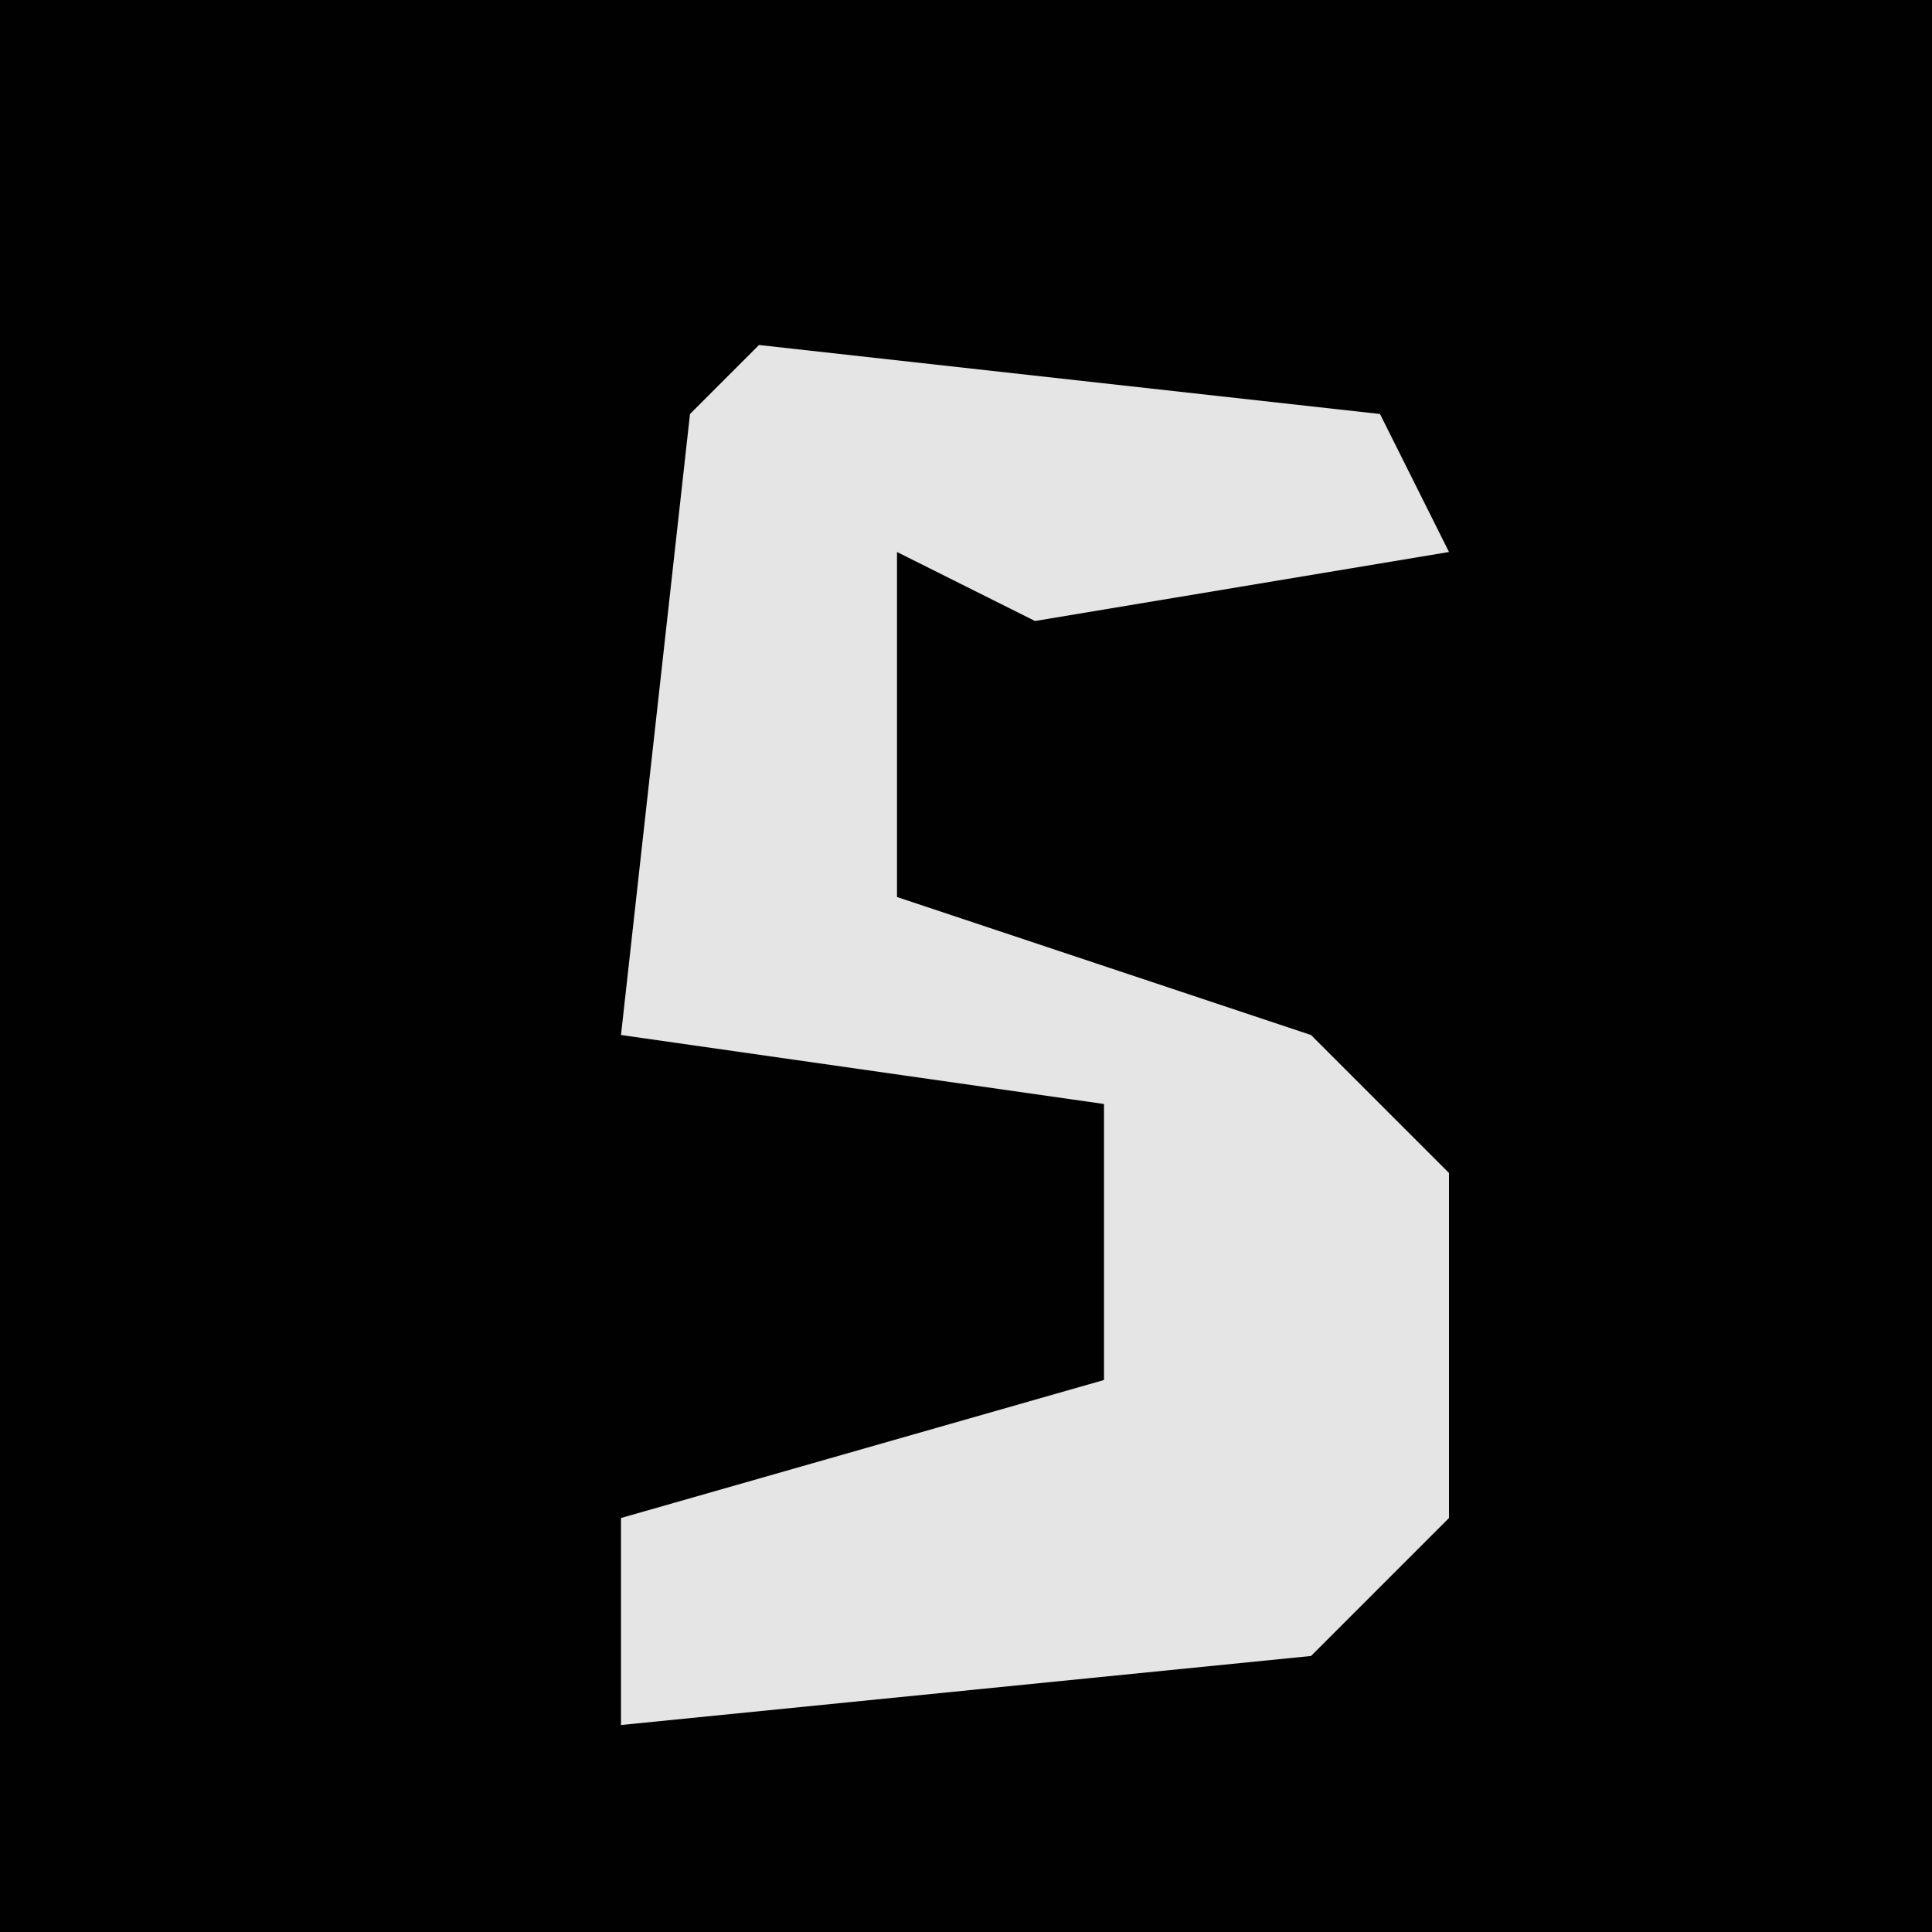 <?xml version="1.0" encoding="UTF-8"?>
<svg version="1.1" xmlns="http://www.w3.org/2000/svg" width="28" height="28">
<path d="M0,0 L28,0 L28,28 L0,28 Z " fill="#010101" transform="translate(0,0)"/>
<path d="M0,0 L9,1 L10,3 L4,4 L2,3 L2,8 L8,10 L10,12 L10,17 L8,19 L-2,20 L-2,17 L5,15 L5,11 L-2,10 L-1,1 Z " fill="#E5E5E5" transform="translate(11,5)"/>
</svg>
